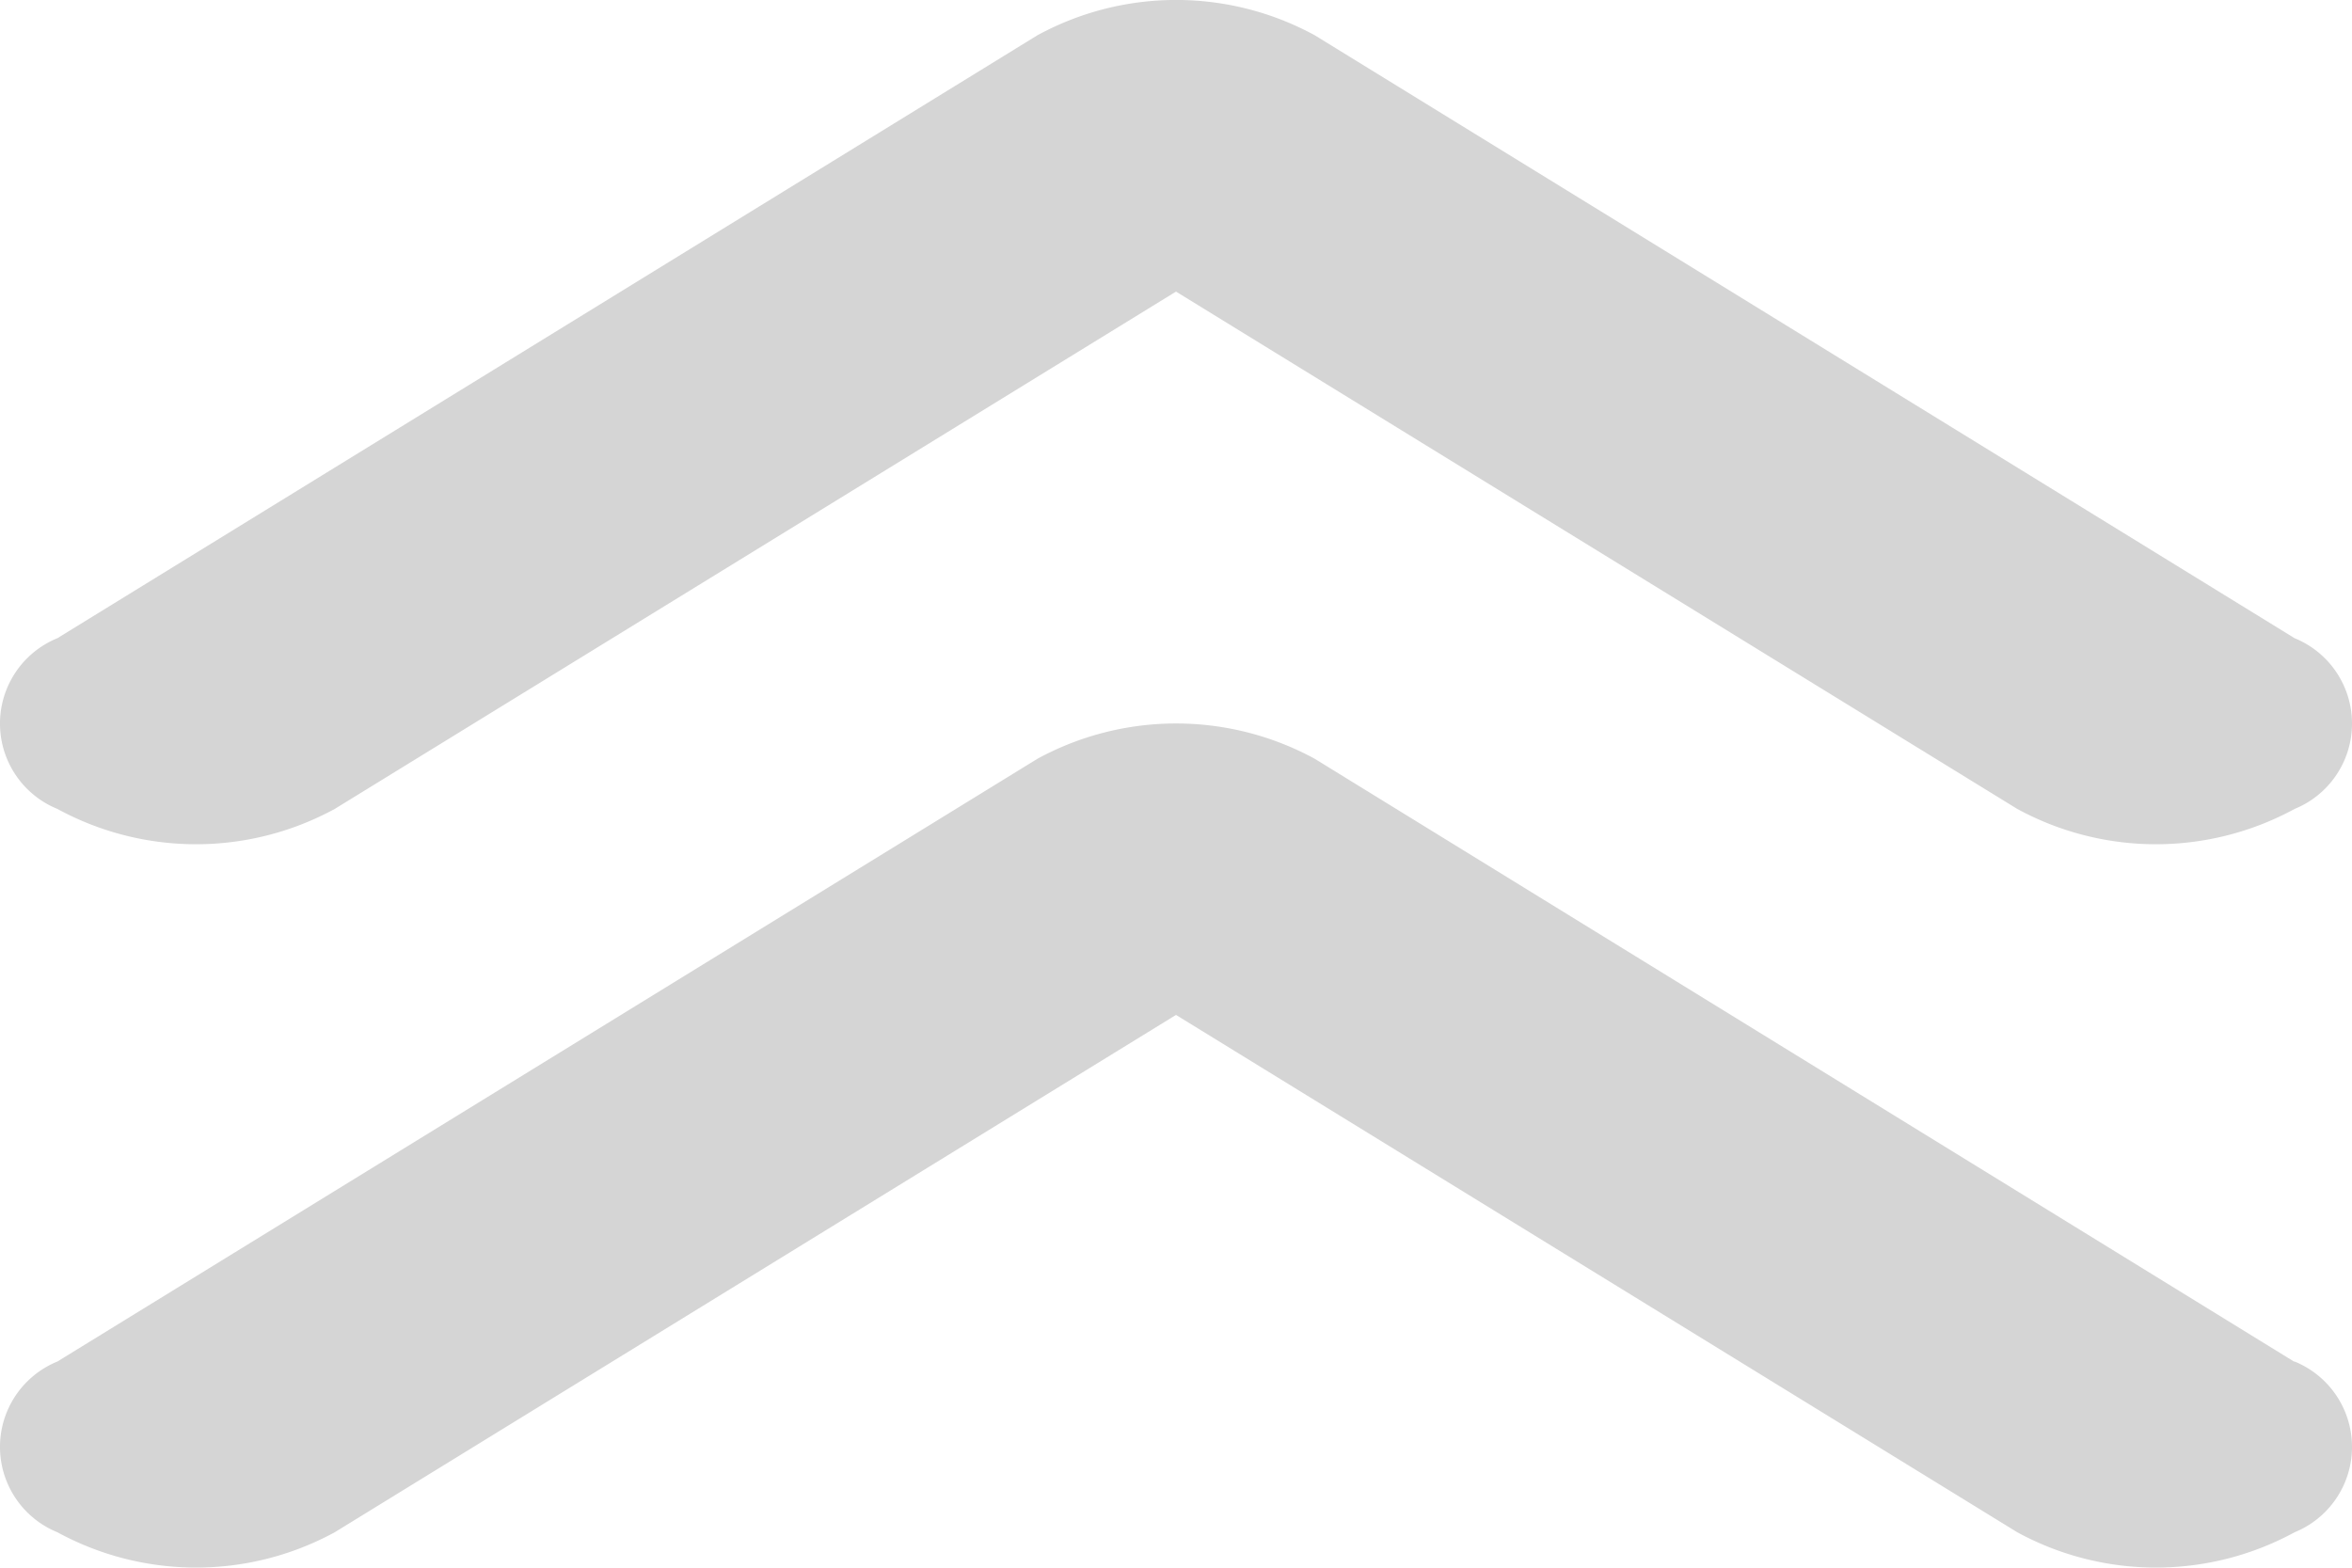 <svg xmlns="http://www.w3.org/2000/svg" width="25" height="16.667" viewBox="0 0 25 16.667"><g transform="translate(-568 -1978)"><path d="M45.9,32.4a3.081,3.081,0,0,0-2.948,0L32.535,38.81a.98.98,0,0,0,0,1.815,3.081,3.081,0,0,0,2.948,0l8.942-5.5,8.942,5.5a3.081,3.081,0,0,0,2.948,0,.98.98,0,0,0,0-1.815L45.9,32.4ZM56.308,46.5,45.9,40.092a3.081,3.081,0,0,0-2.948,0L32.535,46.5a.98.98,0,0,0,0,1.815,3.081,3.081,0,0,0,2.948,0l8.942-5.5,8.942,5.5a3.081,3.081,0,0,0,2.948,0,.98.98,0,0,0,0-1.815Z" transform="translate(536.075 1945.975)" fill="#d5d5d5"/></g></svg>